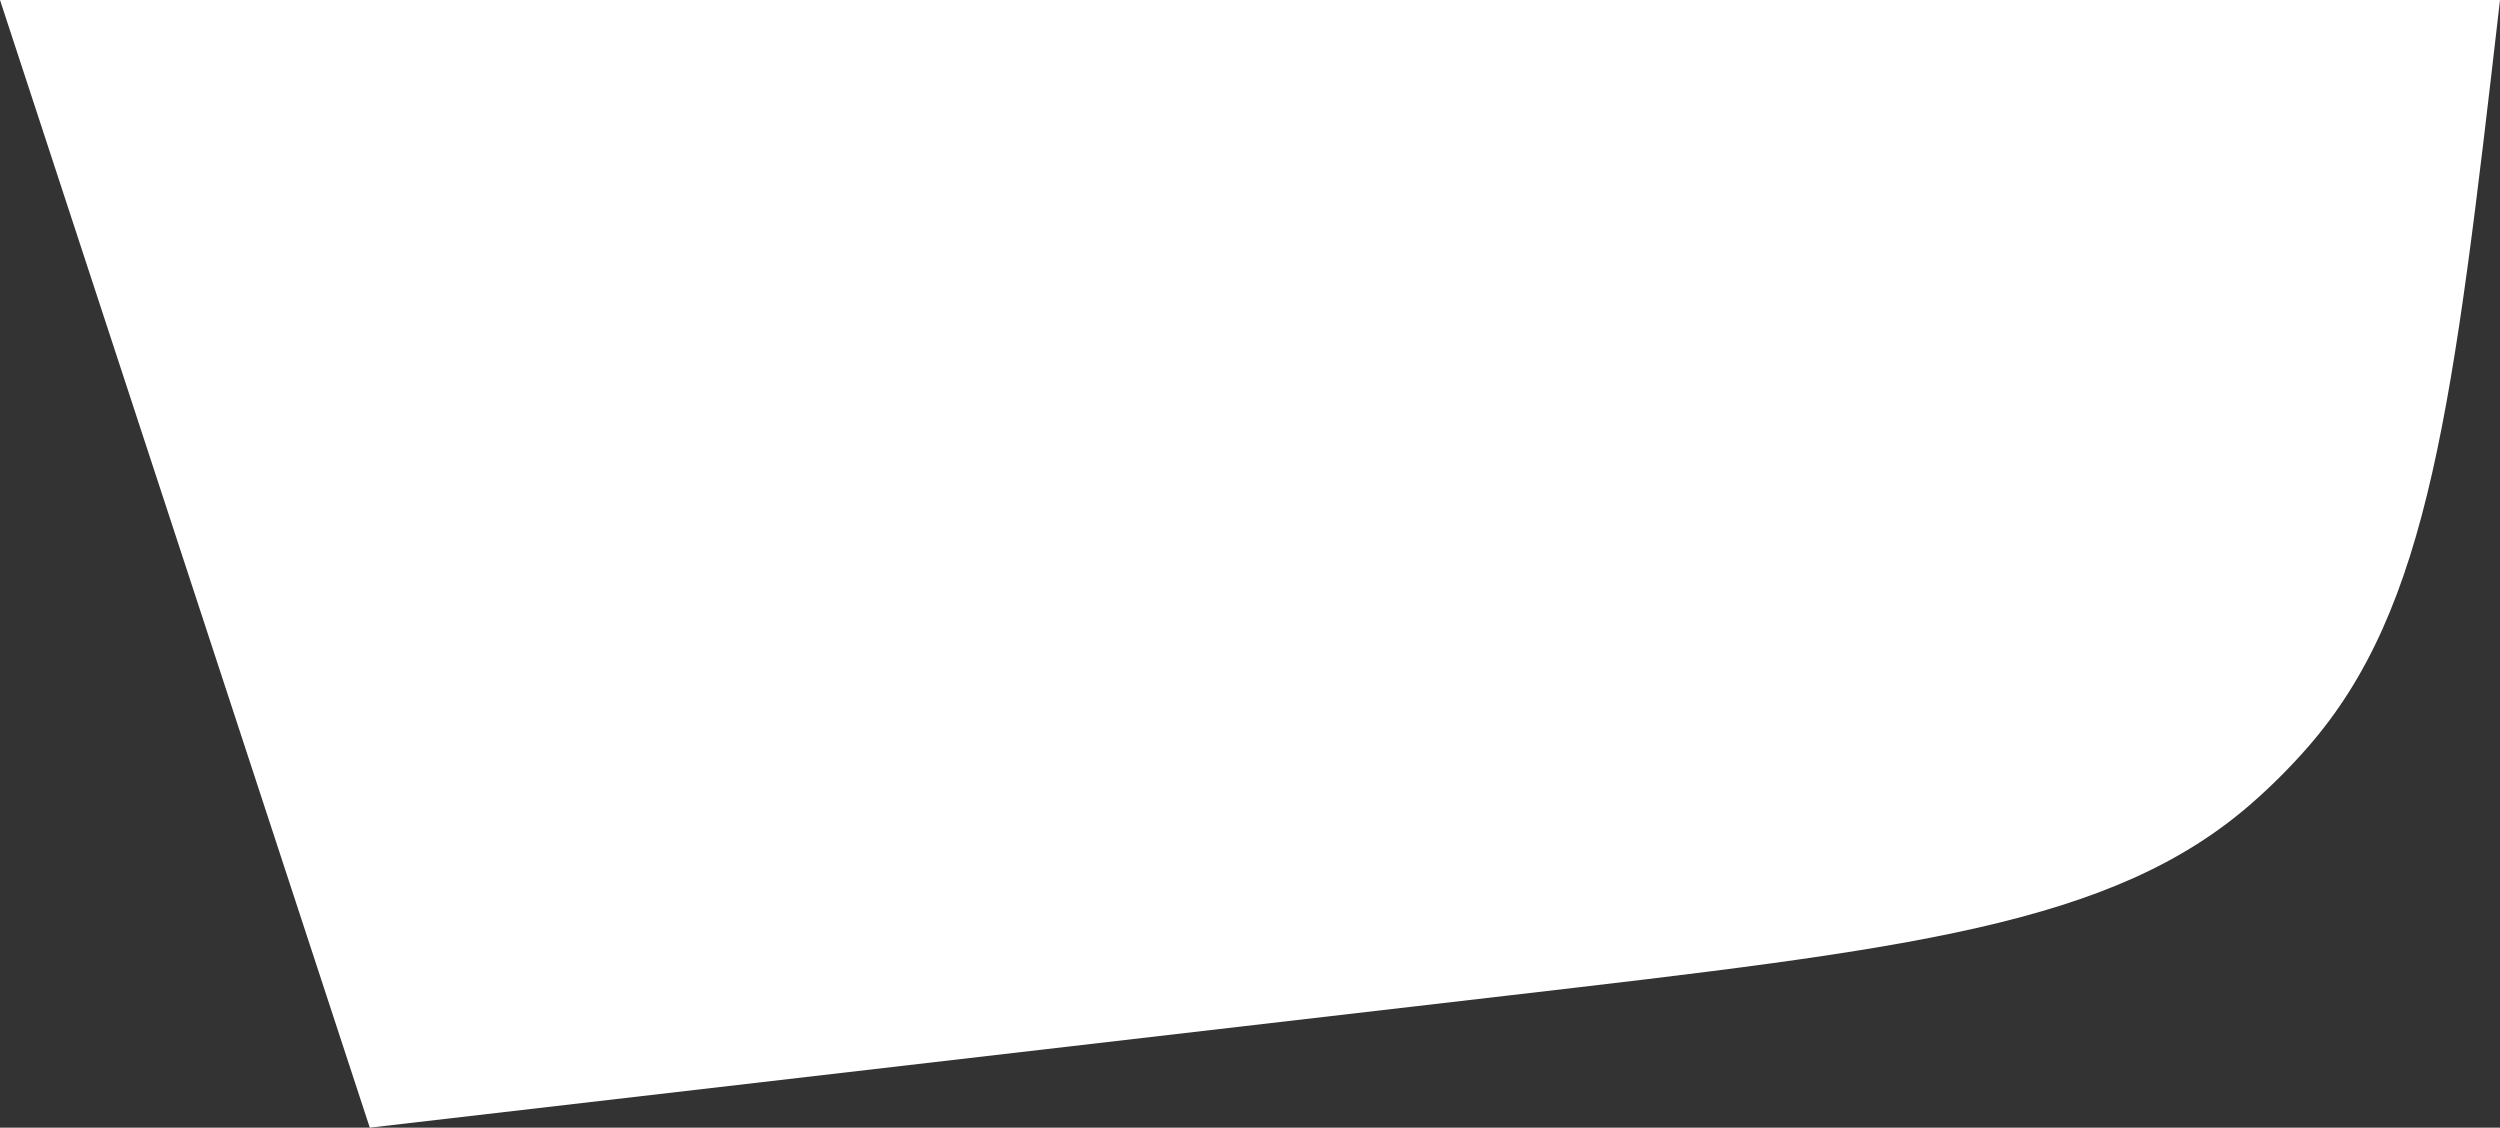 <svg width="470" height="212" viewBox="0 0 470 212" fill="none" xmlns="http://www.w3.org/2000/svg">
<rect x="0" y="0" width="470" height="212" fill="#333333" stroke="none"/>
<path d="M470 0L3.05176e-05 0L69.522 212L282.899 187.231C359.085 178.387 397.178 173.965 423.439 150.916C427.109 147.695 430.564 144.237 433.783 140.565C456.814 114.289 461.209 76.192 470 0V0Z" fill="white"/>
</svg>

